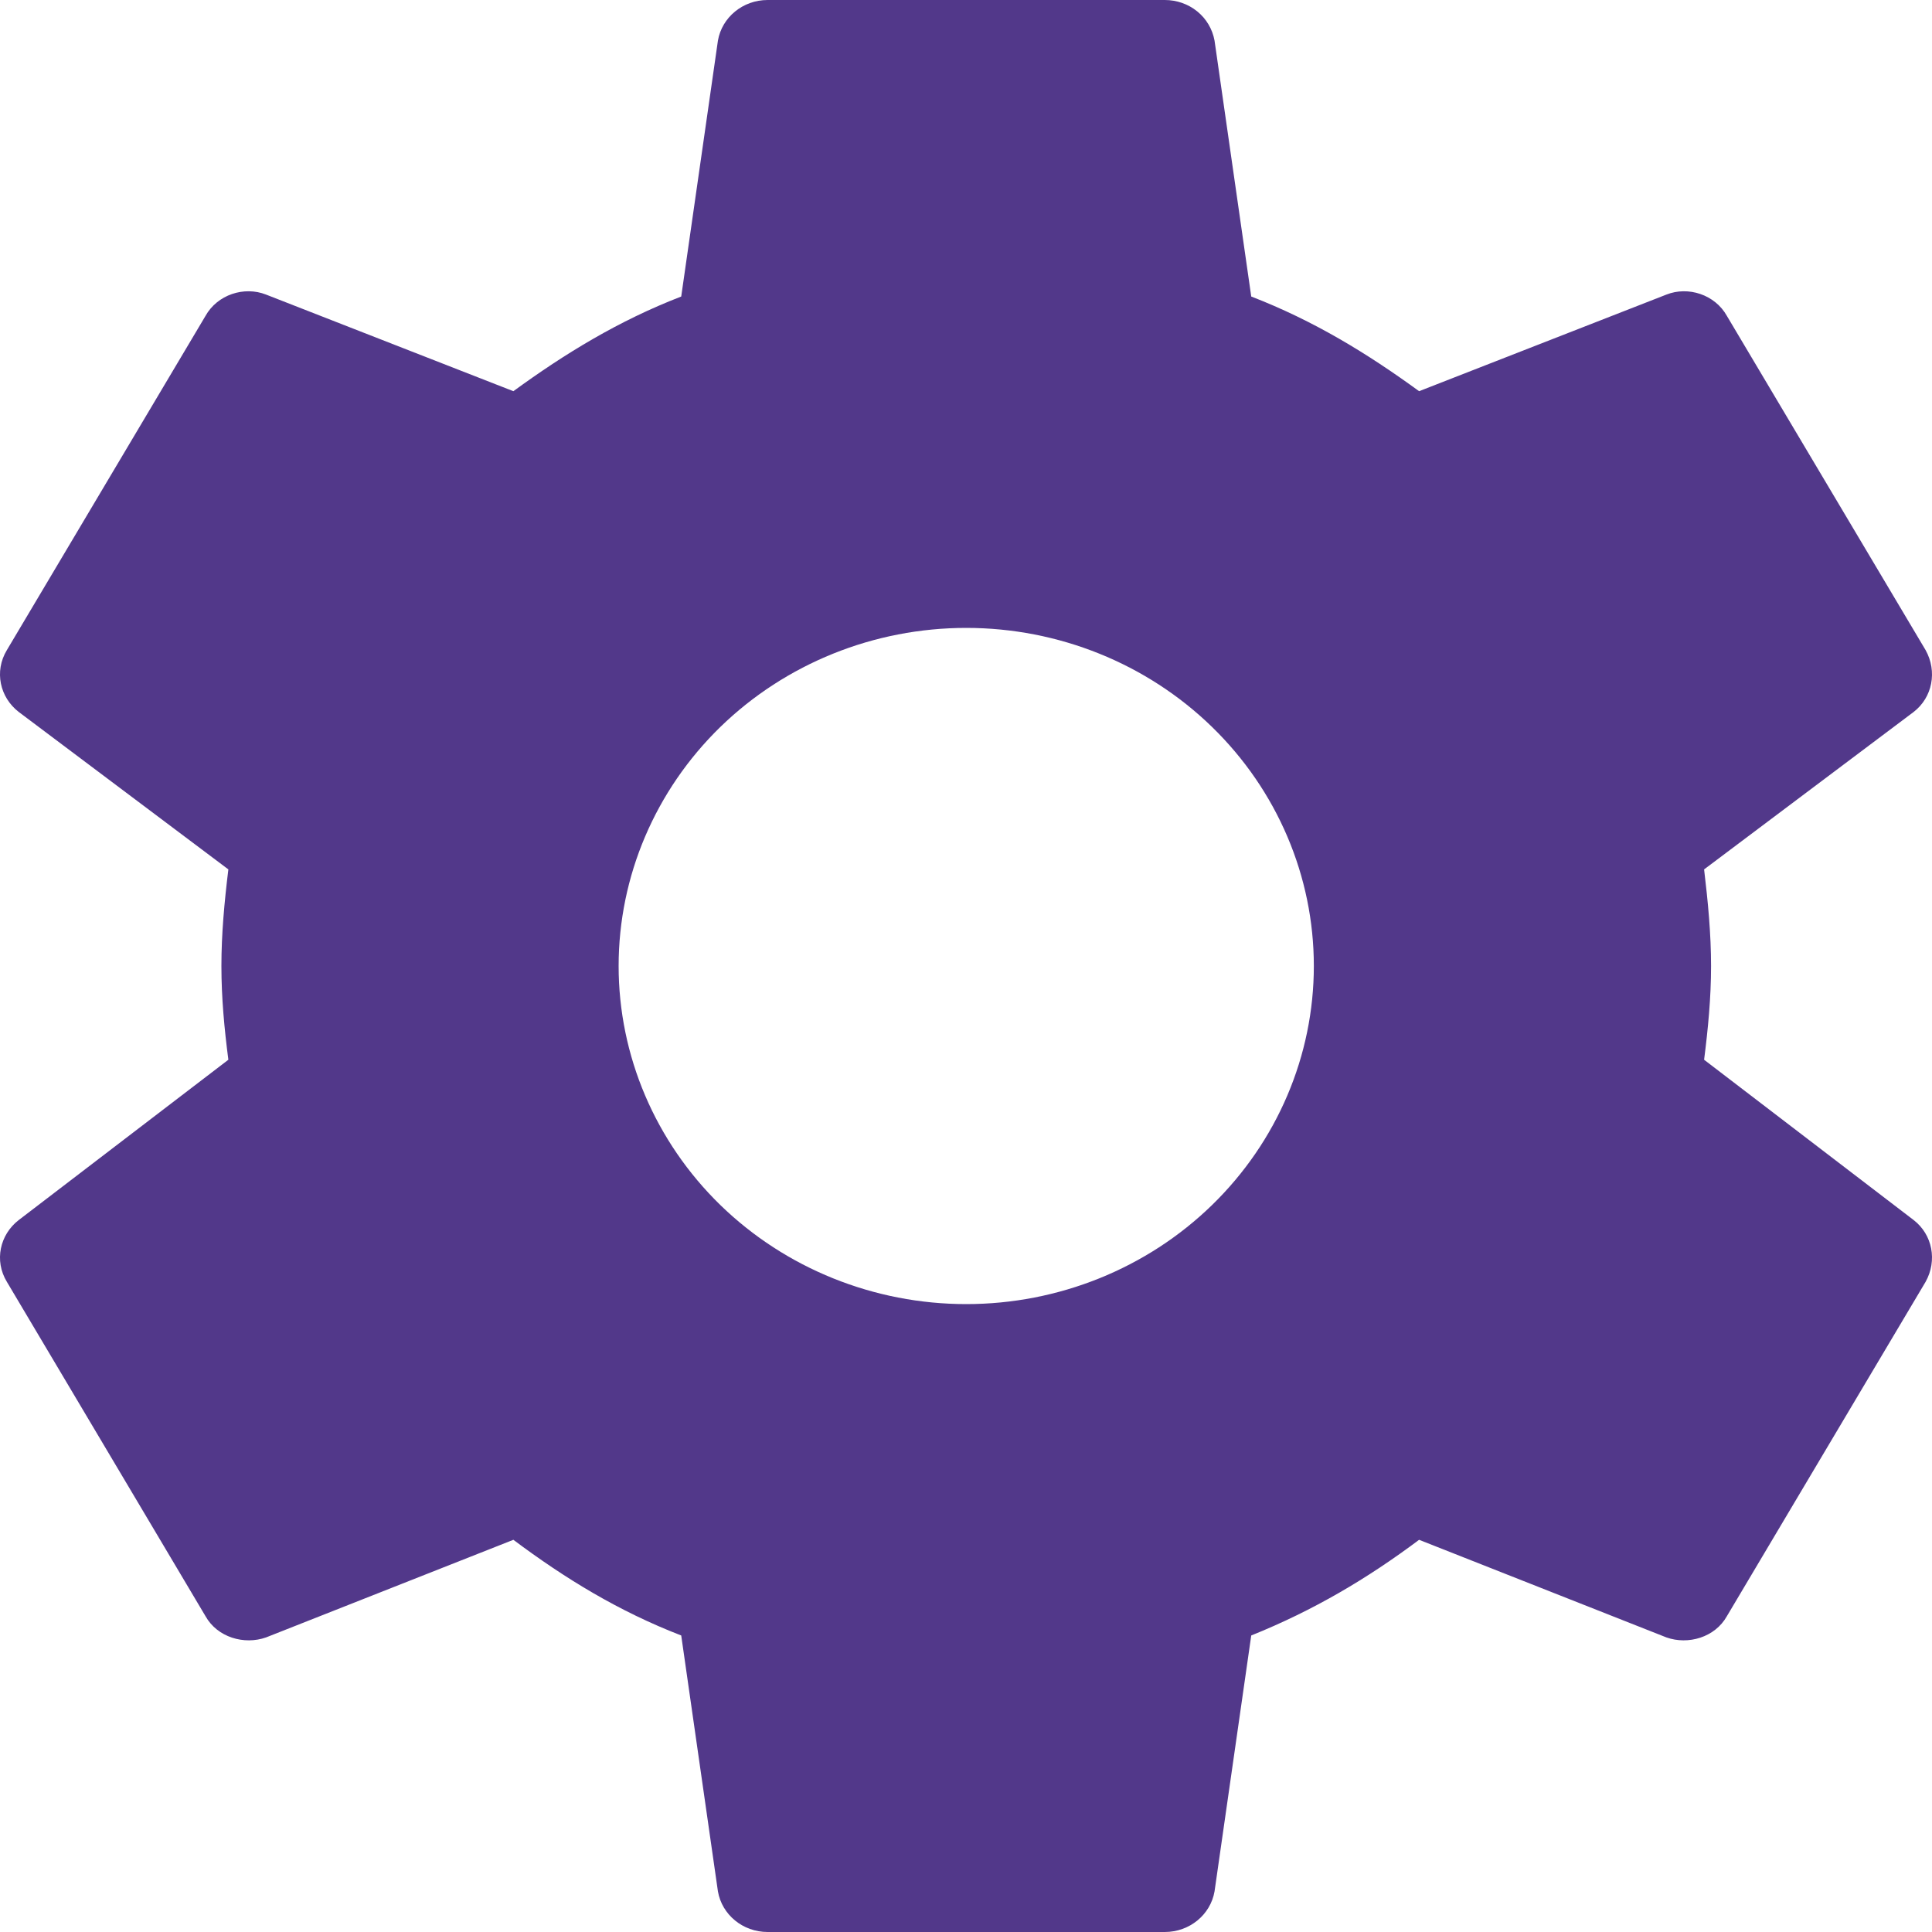 <svg width="25" height="25" viewBox="0 0 25 25" fill="none" xmlns="http://www.w3.org/2000/svg">
<path d="M12.503 16.875C11.31 16.875 10.166 16.414 9.322 15.594C8.479 14.773 8.005 13.66 8.005 12.5C8.005 11.34 8.479 10.227 9.322 9.406C10.166 8.586 11.31 8.125 12.503 8.125C13.696 8.125 14.84 8.586 15.683 9.406C16.527 10.227 17.001 11.34 17.001 12.5C17.001 13.66 16.527 14.773 15.683 15.594C14.84 16.414 13.696 16.875 12.503 16.875ZM22.051 13.713C22.102 13.312 22.141 12.912 22.141 12.5C22.141 12.088 22.102 11.675 22.051 11.25L24.762 9.213C25.006 9.025 25.071 8.688 24.917 8.412L22.346 4.088C22.192 3.812 21.845 3.7 21.563 3.812L18.363 5.062C17.695 4.575 17.001 4.15 16.191 3.837L15.716 0.525C15.689 0.378 15.611 0.244 15.493 0.148C15.375 0.052 15.227 -0 15.073 2.29184e-06H9.933C9.611 2.29184e-06 9.342 0.225 9.29 0.525L8.815 3.837C8.005 4.15 7.311 4.575 6.643 5.062L3.443 3.812C3.16 3.7 2.813 3.812 2.659 4.088L0.089 8.412C-0.078 8.688 -0.001 9.025 0.243 9.213L2.955 11.25C2.903 11.675 2.865 12.088 2.865 12.5C2.865 12.912 2.903 13.312 2.955 13.713L0.243 15.787C-0.001 15.975 -0.078 16.312 0.089 16.587L2.659 20.913C2.813 21.188 3.16 21.288 3.443 21.188L6.643 19.925C7.311 20.425 8.005 20.85 8.815 21.163L9.29 24.475C9.342 24.775 9.611 25 9.933 25H15.073C15.394 25 15.664 24.775 15.716 24.475L16.191 21.163C17.001 20.837 17.695 20.425 18.363 19.925L21.563 21.188C21.845 21.288 22.192 21.188 22.346 20.913L24.917 16.587C25.071 16.312 25.006 15.975 24.762 15.787L22.051 13.713Z" fill="#52388A"/>
</svg>
